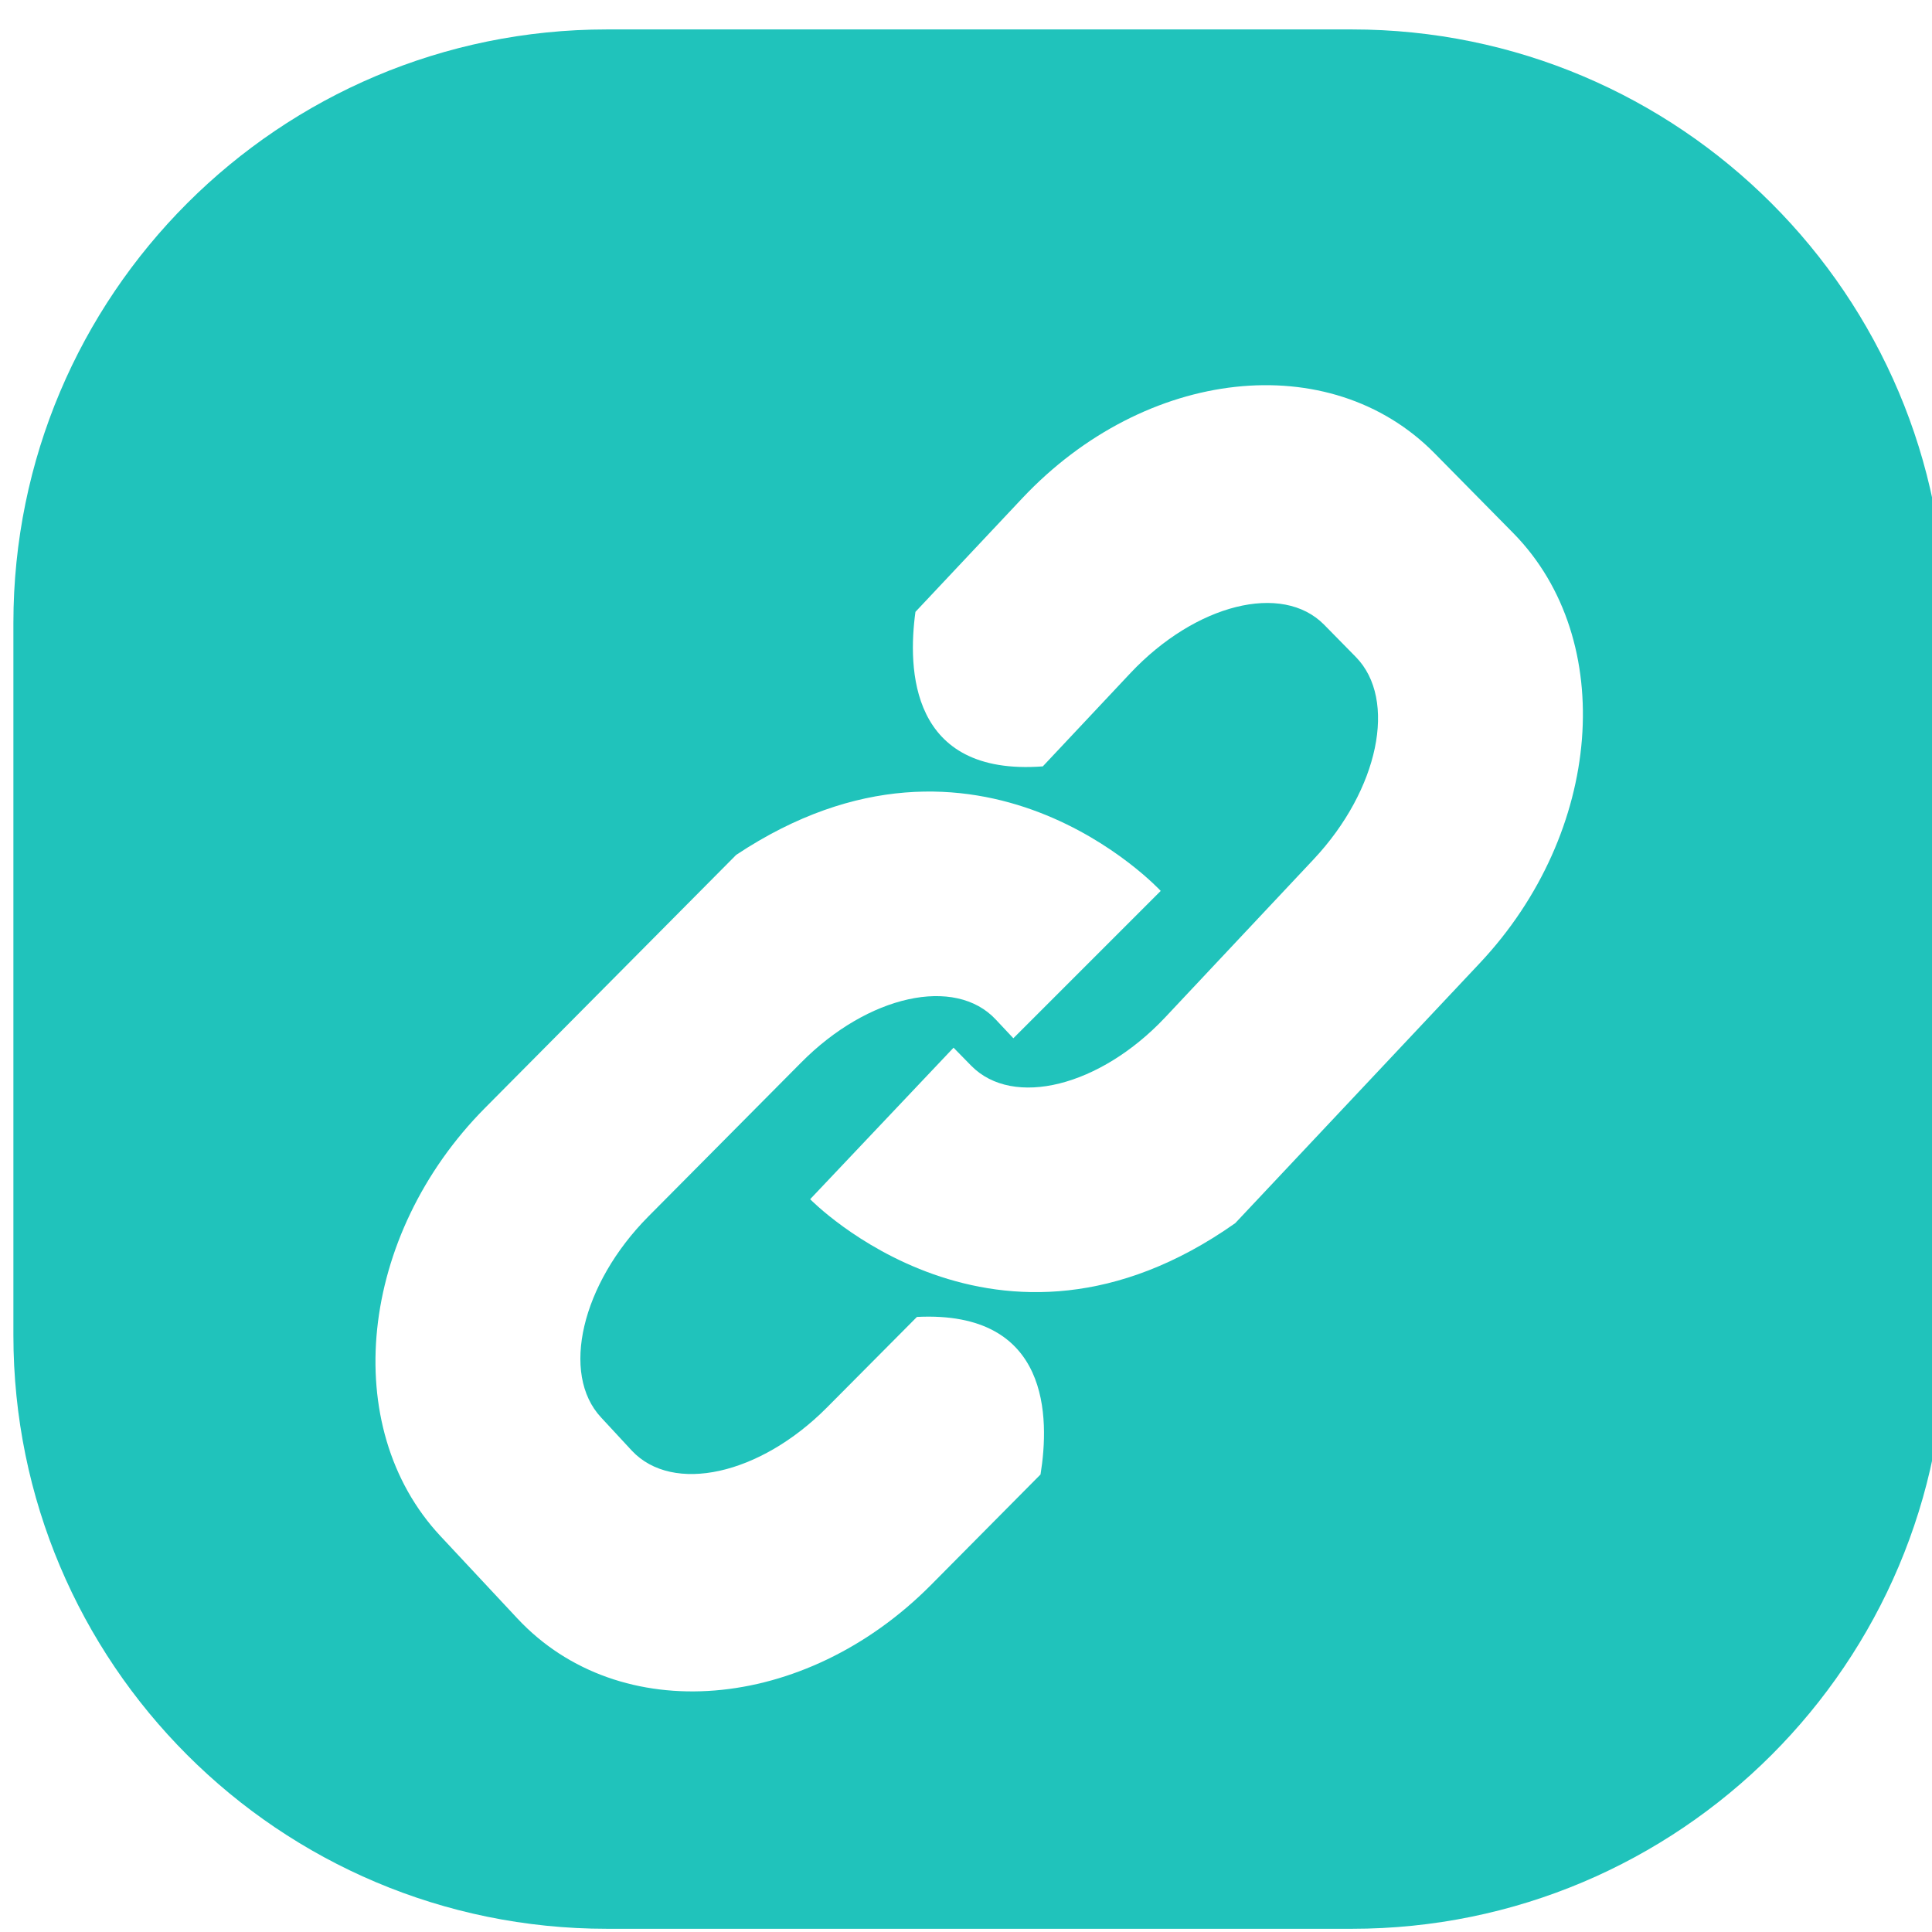 <svg id="图层_1" data-name="图层 1" xmlns="http://www.w3.org/2000/svg" viewBox="0 0 1024 1024"><defs><style>.cls-1{fill:#20c3bb;}</style></defs><title>画板 5</title><path class="cls-1" d="M716.5,15.6H321.7C147.9,15.6,7.1,156.4,7.1,330.2V707.7c0,173.8,140.8,314.6,314.6,314.6H716.5c173.7,0,314.6-140.8,314.6-314.6V330.2C1031.1,156.5,890.2,15.6,716.5,15.6Zm-165,765.9-58.1,58.6c-67.1,67.6-165.1,75.5-219.1,17.8l-40.9-43.8c-53.9-57.7-43.3-159.4,23.7-226.9L390.2,453.1c128.6-85.4,225,19.1,225,19.1l-78.1,78.1-9.3-9.9c-21.6-23.2-67.8-13-103.2,22.8l-81,81.6c-35.4,35.7-46.6,83.4-25,106.5l16.3,17.6c21.7,23.1,67.8,12.9,103.3-22.8L486,698C556.9,694.5,556.3,751.8,551.5,781.5Zm232.8-271L654.7,648.3c-126.3,89.1-225.3-12.7-225.3-12.7l76-80.3,9.4,9.6c22.2,22.5,68.2,11,102.7-25.6l78.8-83.9c34.4-36.7,44.5-84.6,22.3-107.2l-16.8-17.1c-22.2-22.5-68.1-11-102.6,25.6l-46.5,49.5c-70.7,5.3-71.6-52-67.5-81.9l56.6-60.2c65.3-69.4,163.1-80.1,218.5-23.9l42,42.6C857.5,339.2,849.5,441.2,784.3,510.5Z"/></svg>